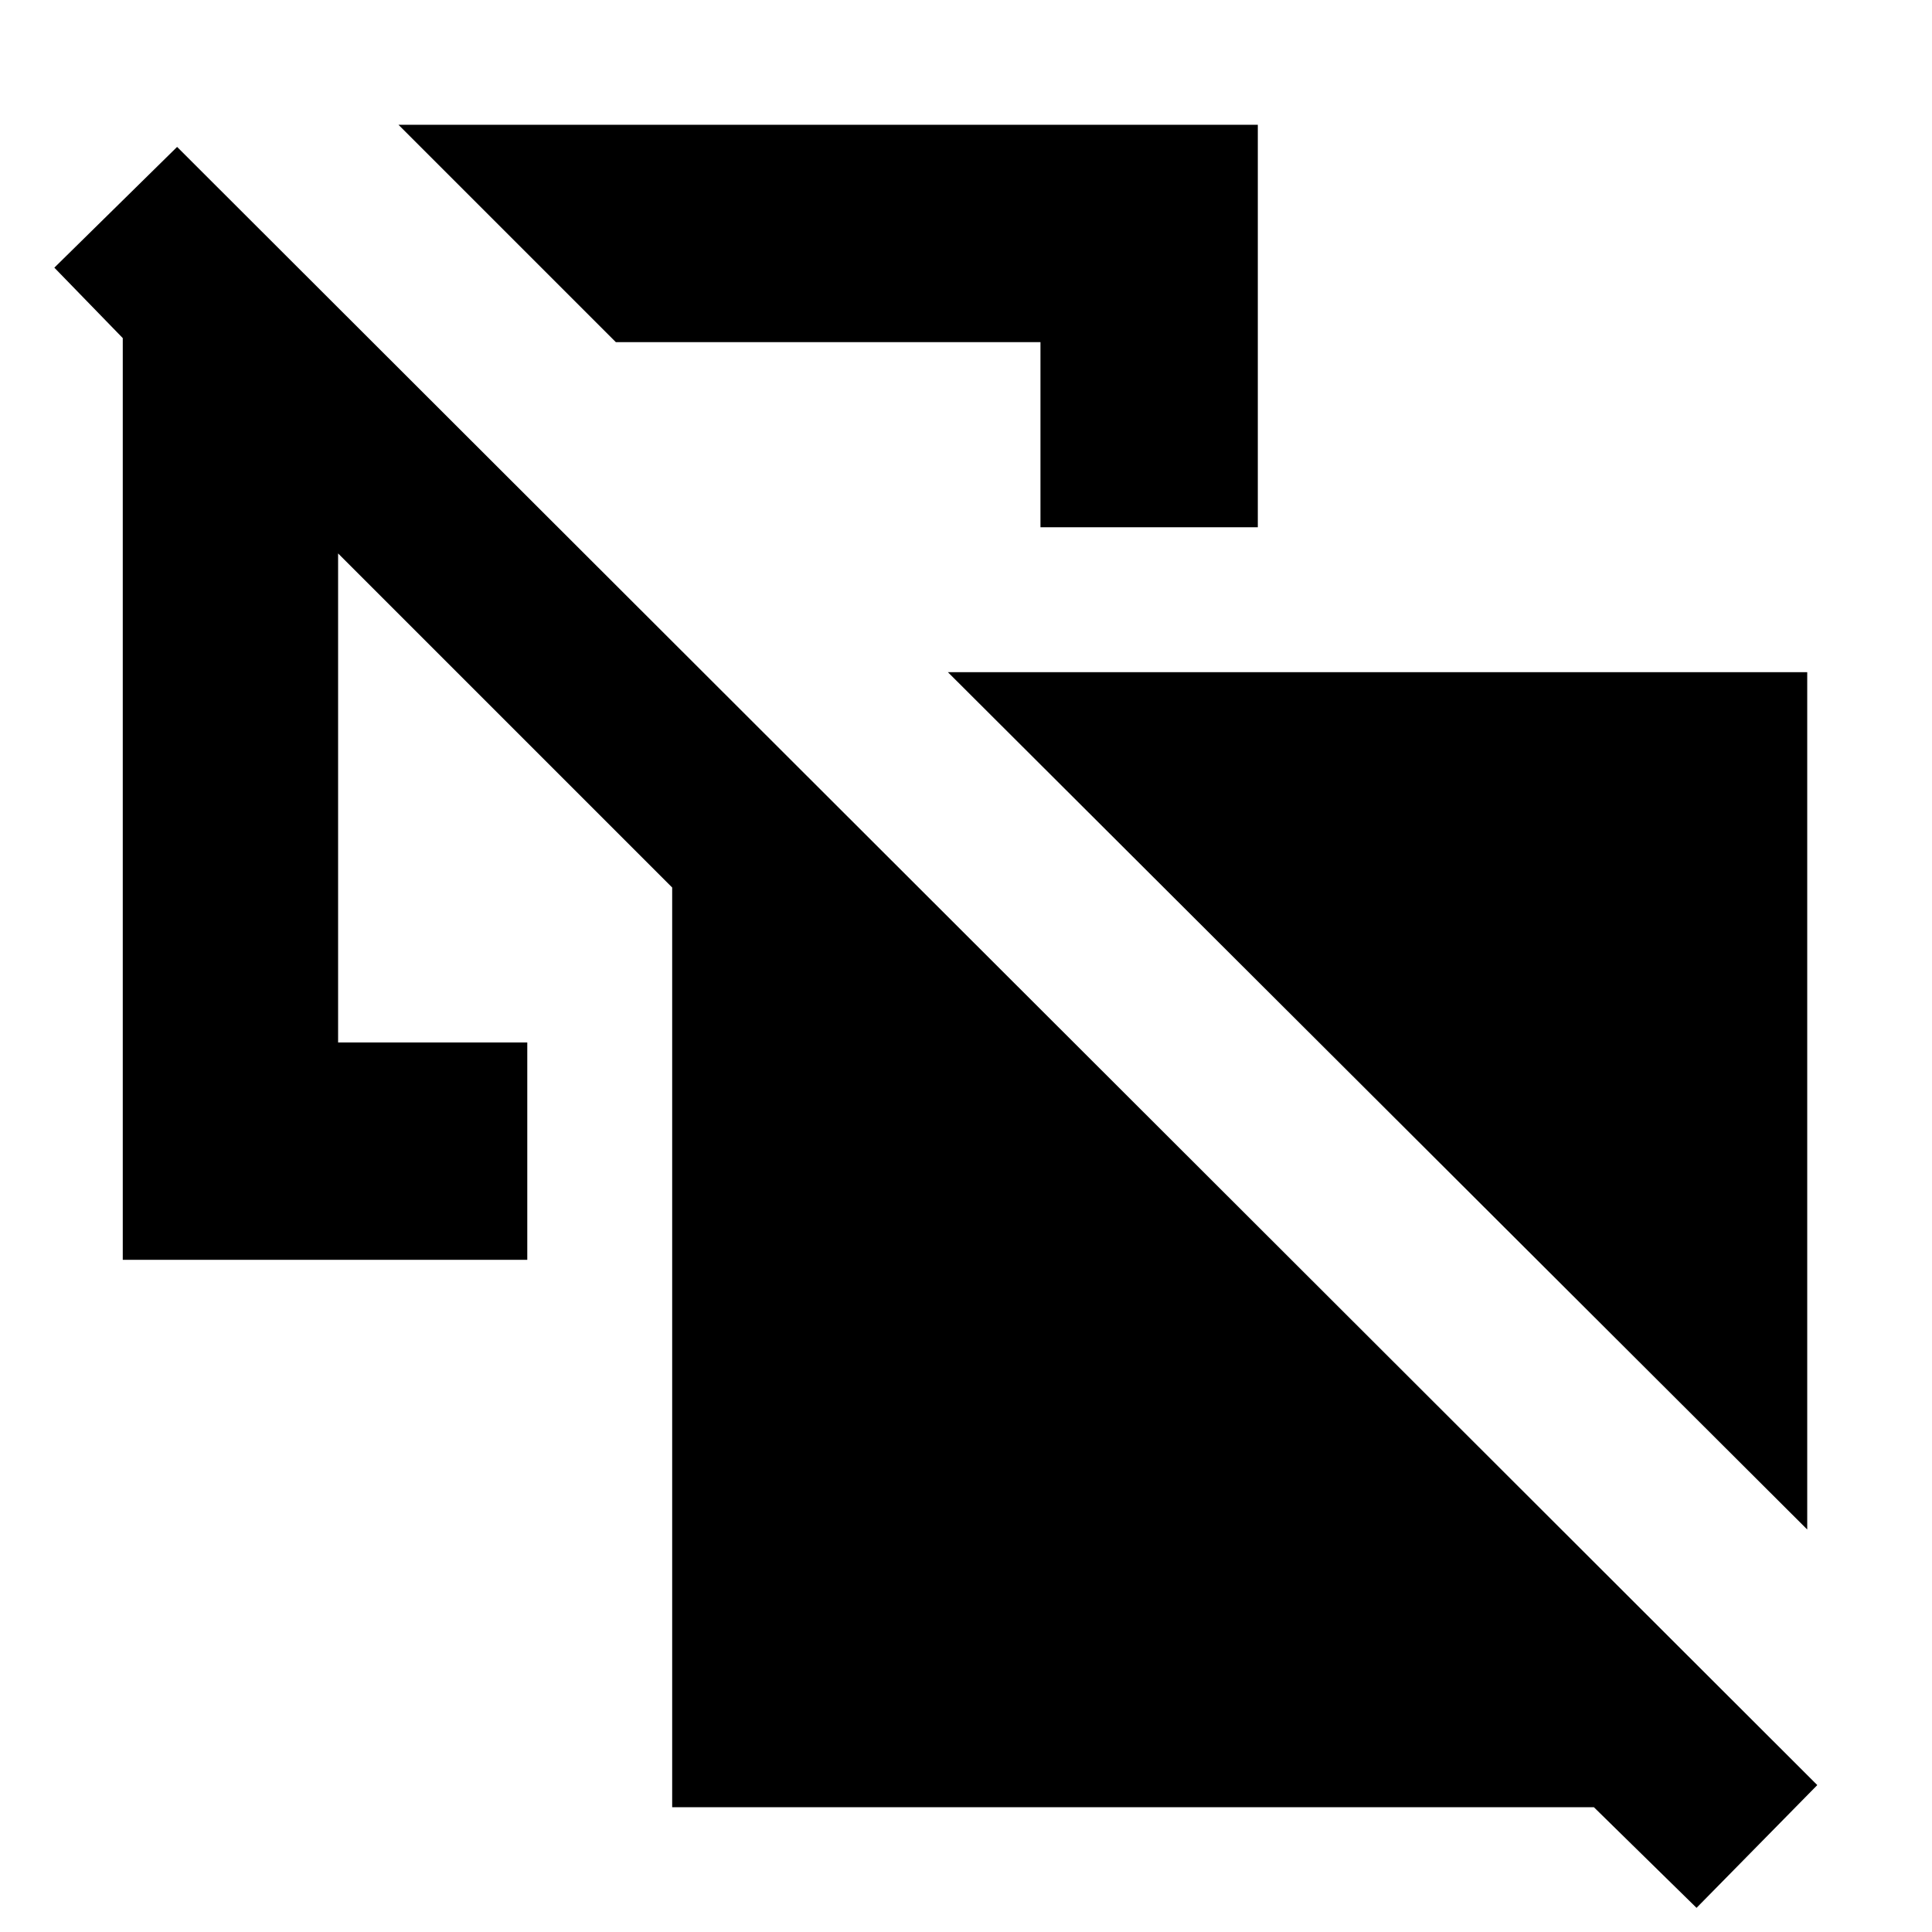 <svg xmlns="http://www.w3.org/2000/svg" height="20" viewBox="0 -960 960 960" width="20"><path d="M898-200 471-626h427v426ZM517-698v-92H306L198-898h427v200H517ZM843-12l-51-50H334v-457L168-685v243h94v108H61v-458l-34-35 61-60L903-73l-60 61Z"/></svg>